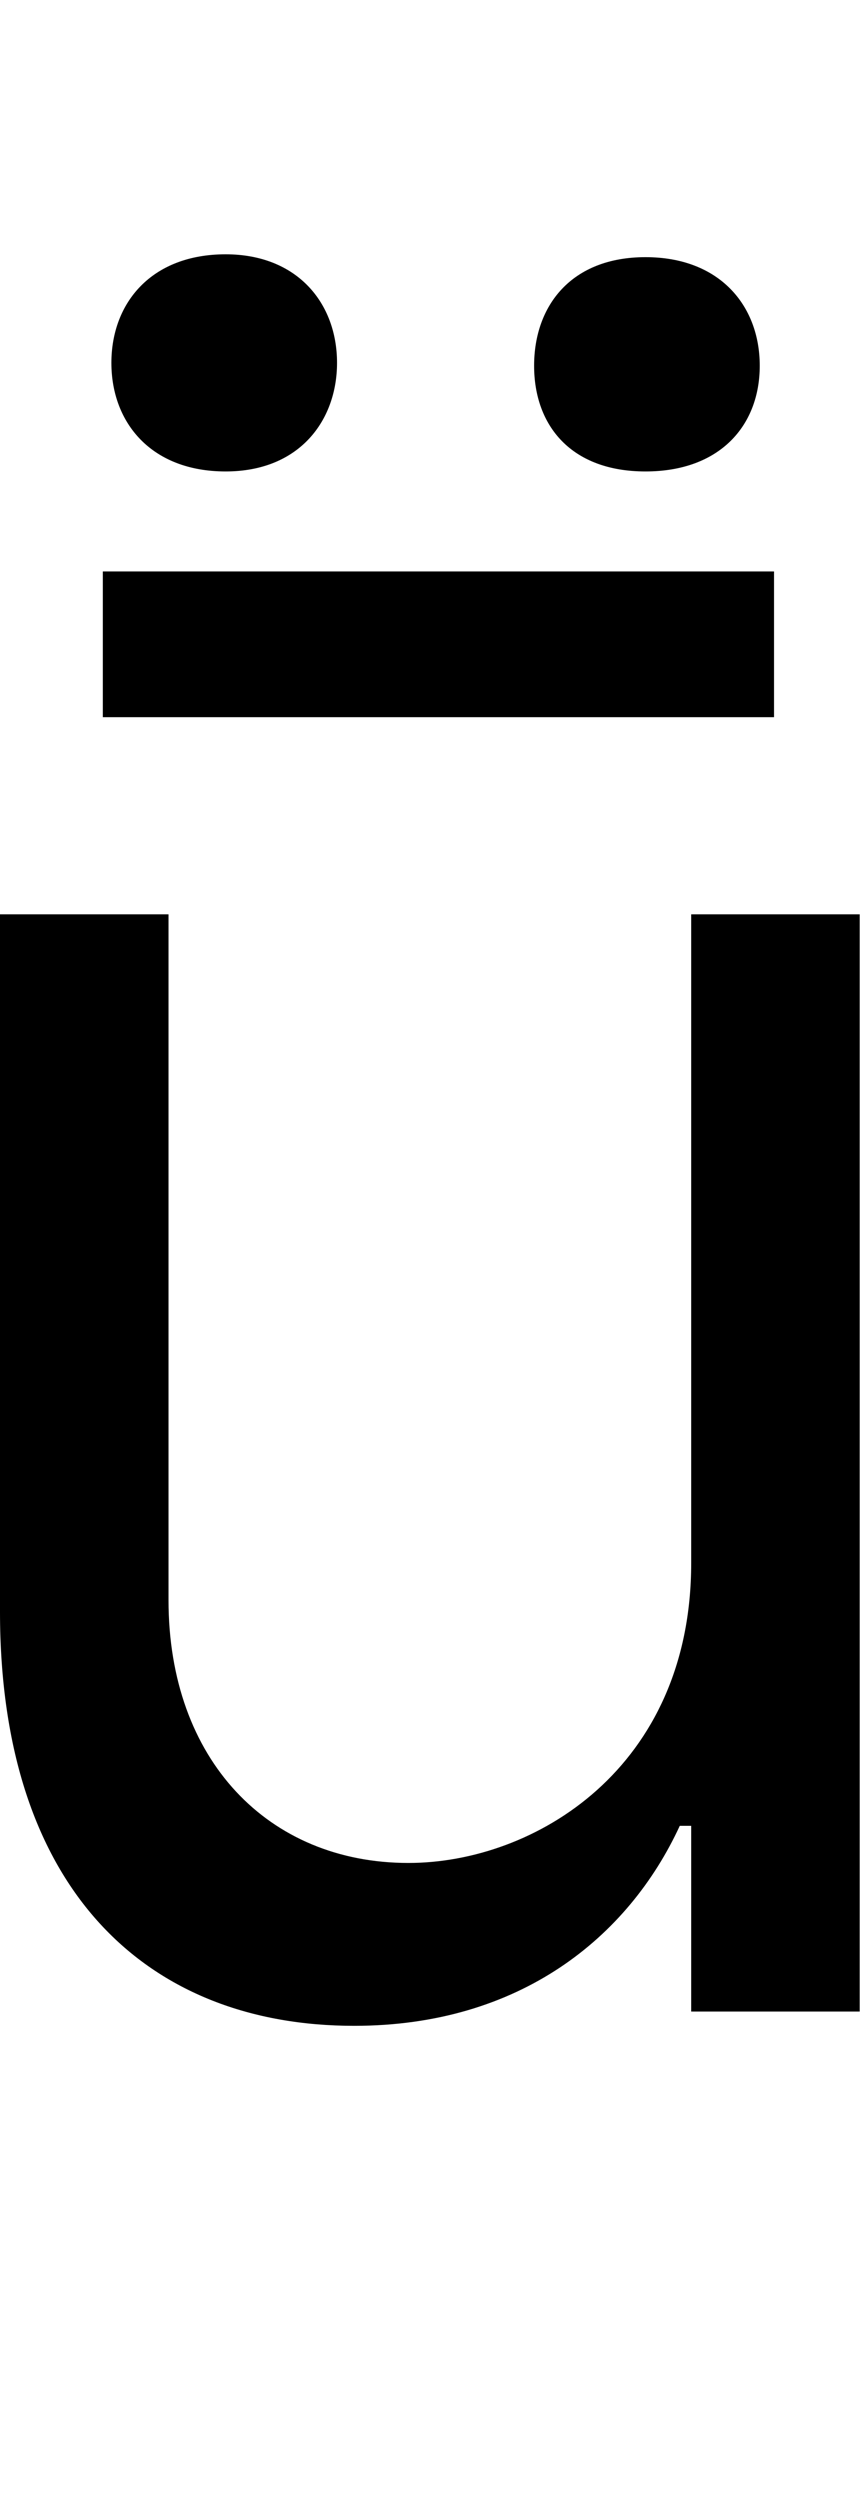<svg id="svg-umacrondieresis" xmlns="http://www.w3.org/2000/svg" width="121" height="350"><path d="M1184 -628C1184 -340 964 -208 788 -208C592 -208 452 -352 452 -576V-1536H216V-560C216 -168 424 20 712 20C944 20 1096 -104 1168 -260H1184V0H1420V-1536H1184ZM1300 -2016H360V-1812H1300ZM372 -2308C372 -2224 428 -2156 532 -2156C636 -2156 688 -2228 688 -2308C688 -2392 632 -2460 532 -2460C428 -2460 372 -2392 372 -2308ZM964 -2304C964 -2220 1016 -2156 1120 -2156C1224 -2156 1280 -2220 1280 -2304C1280 -2388 1224 -2456 1120 -2456C1016 -2456 964 -2388 964 -2304Z" transform="translate(-21.6 281.6) scale(0.1)"/></svg>
